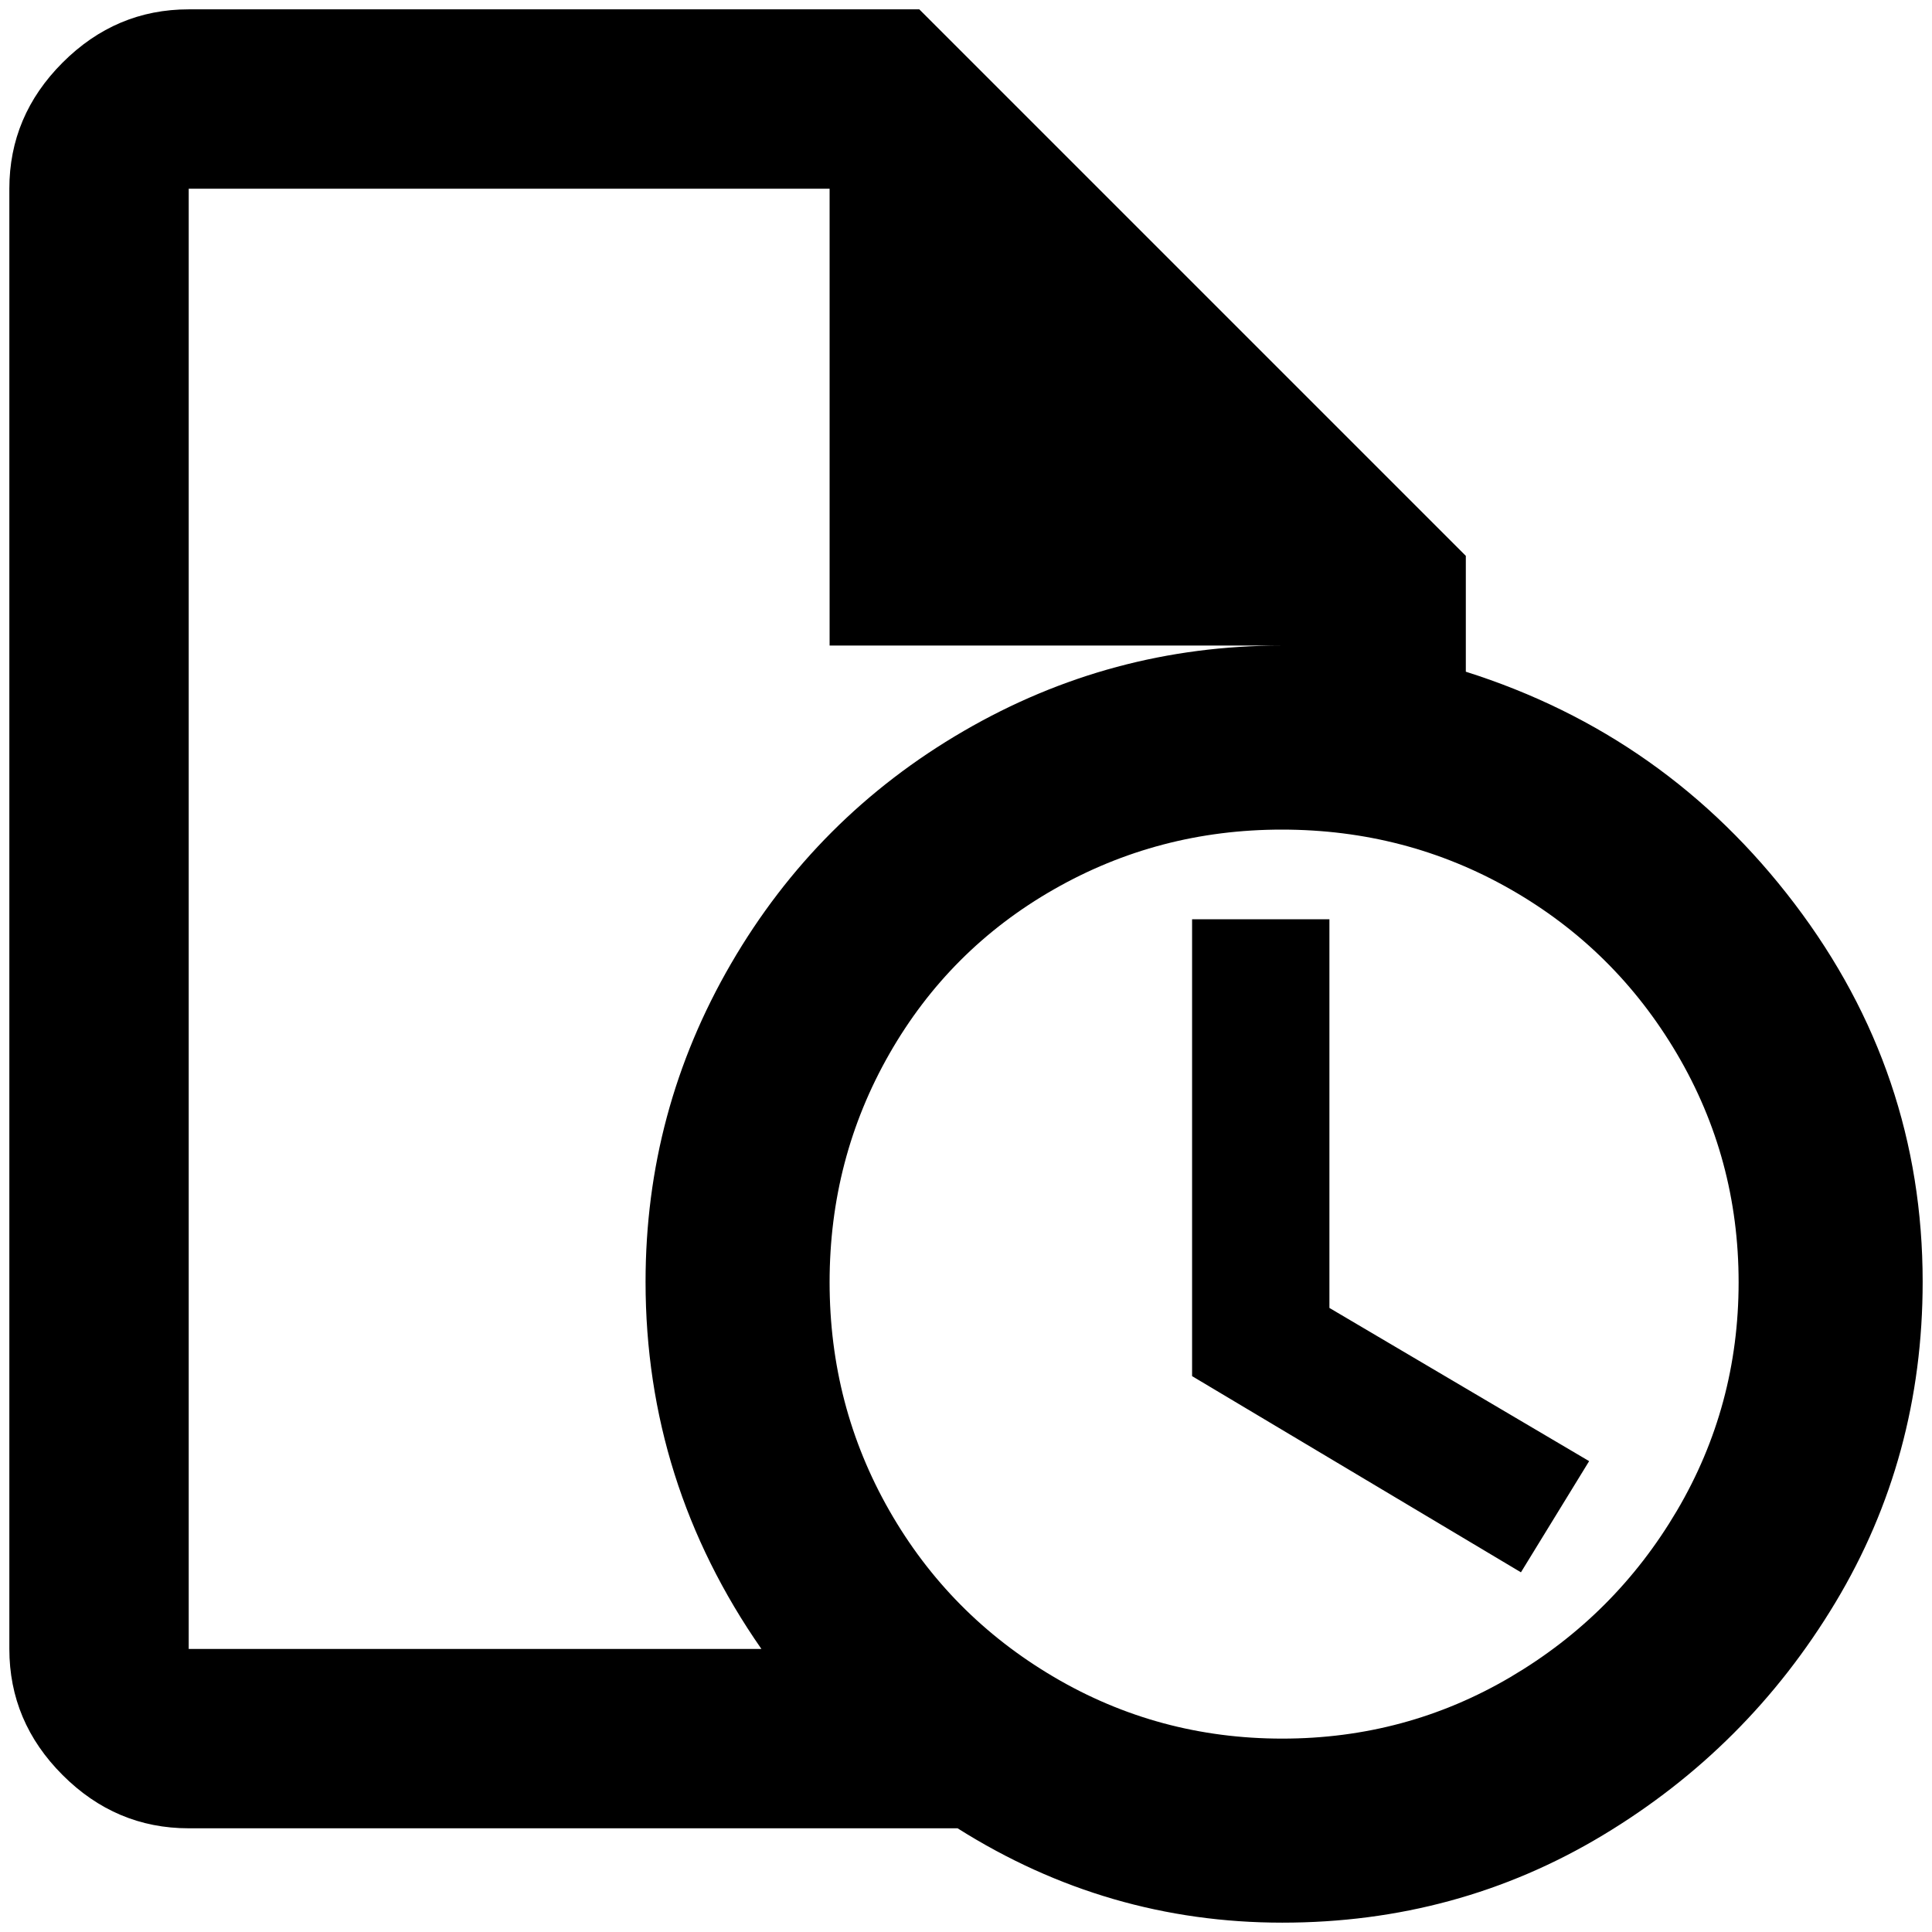 <?xml version="1.0" standalone="no"?>
<!DOCTYPE svg PUBLIC "-//W3C//DTD SVG 1.1//EN" "http://www.w3.org/Graphics/SVG/1.1/DTD/svg11.dtd" >
<svg xmlns="http://www.w3.org/2000/svg" xmlns:xlink="http://www.w3.org/1999/xlink" version="1.1" width="2048" height="2048" viewBox="-10 0 2068 2048">
   <path fill="currentColor"
d="M192 0q-78 0 -135 57t-57 135v1563q0 78 57 135t135 57h823q160 101 347.5 101t343 -93.5t249 -249t93.5 -343.5q0 -224 -137 -404.5t-352 -248.5v-124l-585 -585h-782zM192 192h686v489h484q-183 0 -340.5 91.5t-249 249t-91.5 340.5q0 215 124 393h-613v-1563z
M1362 878q133 0 245 64t178 176t66 244.5t-66 244.5t-178 178t-244.5 66t-244.5 -66t-176 -178t-64 -244.5t64 -244.5t176 -176t244 -64zM1266 974v489l352 210l73 -119l-278 -164v-416h-147z" />
</svg>
